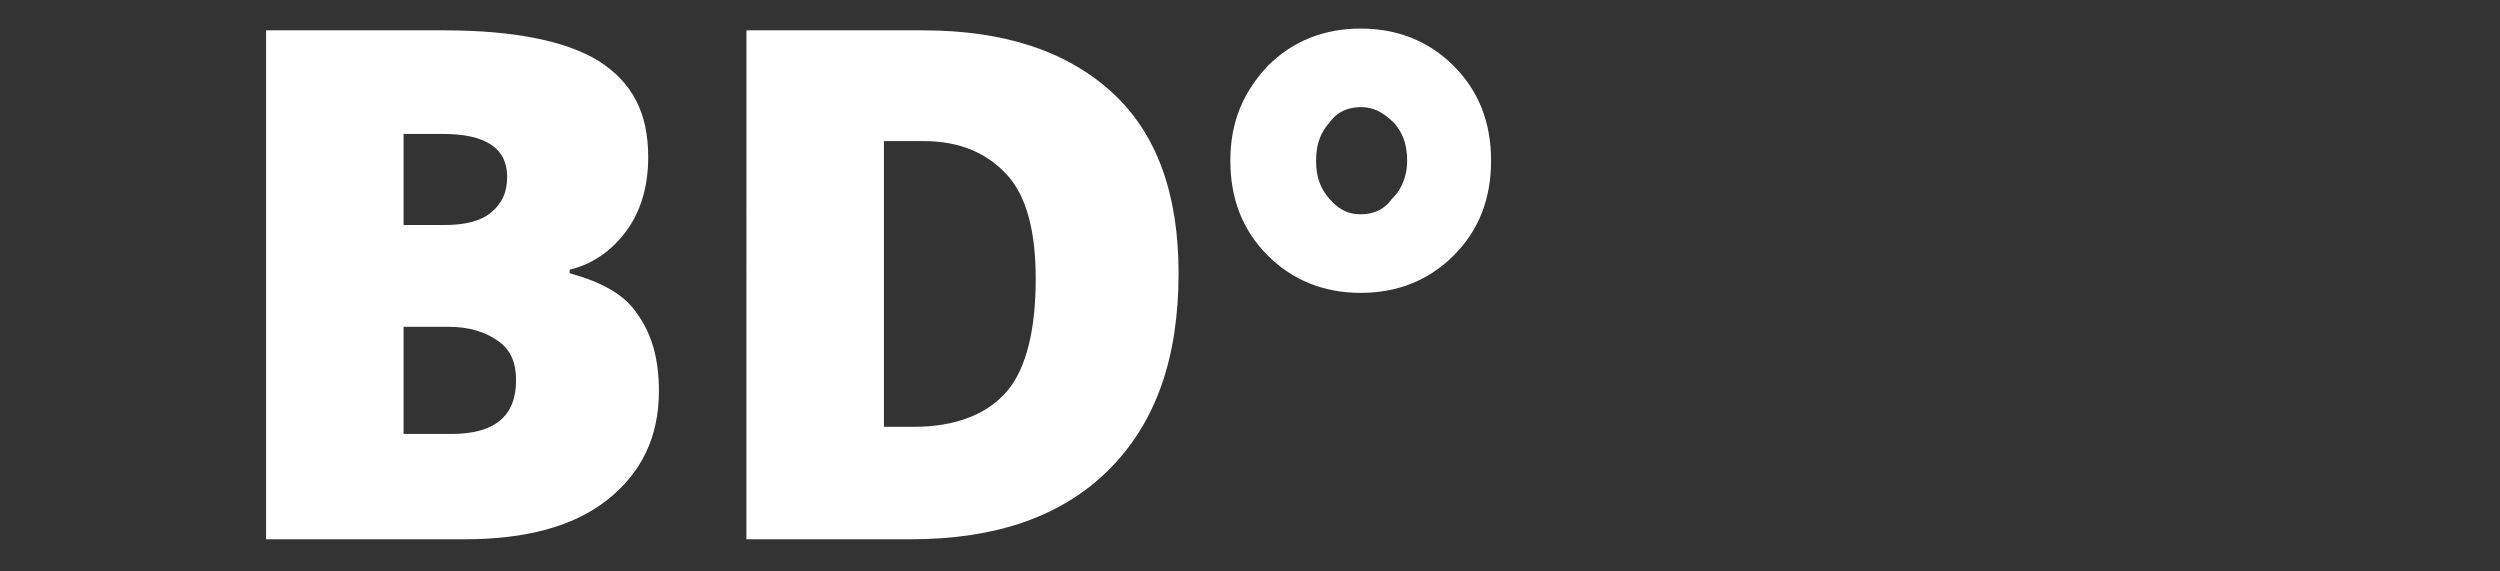 <?xml version="1.0" encoding="utf-8"?>
<!-- Generator: Adobe Illustrator 25.2.1, SVG Export Plug-In . SVG Version: 6.00 Build 0)  -->
<svg version="1.1" id="Layer_1" xmlns="http://www.w3.org/2000/svg" xmlns:xlink="http://www.w3.org/1999/xlink" x="0px" y="0px"
	 viewBox="0 0 140 32" style="enable-background:new 0 0 140 32;" xml:space="preserve">
<rect x="0" y="0" width="140" height="32" fill="#333333" stroke="none"/>
<style type="text/css">
	.st0{fill:#FFFFFF;stroke:#FFFFFF;stroke-width:2;stroke-miterlimit:10;}
	.st1{enable-background:new    ;}
	.st2{fill:#FFFFFF;}
</style>
<g>
	<g>
		<g>
			<path class="st0" d="M80.7,13.6c-1.2,1.2-2.7,1.8-4.5,1.8s-3.3-0.6-4.5-1.8s-1.8-2.7-1.8-4.6s0.6-3.3,1.8-4.6
				c1.2-1.2,2.7-1.8,4.5-1.8s3.3,0.6,4.5,1.8s1.8,2.7,1.8,4.6S81.9,12.4,80.7,13.6z M79.8,9c0-1.1-0.3-2-1-2.8C78,5.4,77.2,5,76.2,5
				s-1.9,0.4-2.5,1.2c-0.7,0.8-1,1.7-1,2.8s0.3,2,1,2.8s1.5,1.2,2.5,1.2s1.9-0.4,2.5-1.2C79.4,11.1,79.8,10.1,79.8,9z"/>
		</g>
	</g>
</g>
<g class="st1">
	<path class="st2" d="M14.9,1.7h10c3.9,0,6.8,0.6,8.6,1.7c1.9,1.2,2.8,2.9,2.8,5.4c0,1.6-0.4,3-1.2,4.1s-1.9,1.9-3.2,2.2v0.2
		c1.8,0.5,3.1,1.2,3.8,2.3c0.8,1.1,1.2,2.5,1.2,4.3c0,2.6-1,4.6-2.9,6.1c-1.9,1.5-4.6,2.2-8,2.2H14.9V1.7z M22.6,12.6h2.3
		c1.1,0,2-0.2,2.6-0.7s0.9-1.1,0.9-2c0-1.6-1.2-2.4-3.6-2.4h-2.2V12.6z M22.6,18.3v6h2.7c2.4,0,3.6-1,3.6-3c0-1-0.3-1.7-1-2.2
		s-1.6-0.8-2.8-0.8H22.6z"/>
	<path class="st2" d="M66,15.3c0,4.8-1.3,8.4-3.9,11c-2.6,2.6-6.3,3.9-11.1,3.9h-9.2V1.7h9.9c4.6,0,8.1,1.2,10.6,3.5
		C64.8,7.5,66,10.9,66,15.3z M58,15.6c0-2.6-0.5-4.6-1.6-5.8s-2.6-1.9-4.7-1.9h-2.2v16h1.7c2.3,0,4.1-0.7,5.2-2S58,18.4,58,15.6z"/>
</g>
</svg>
